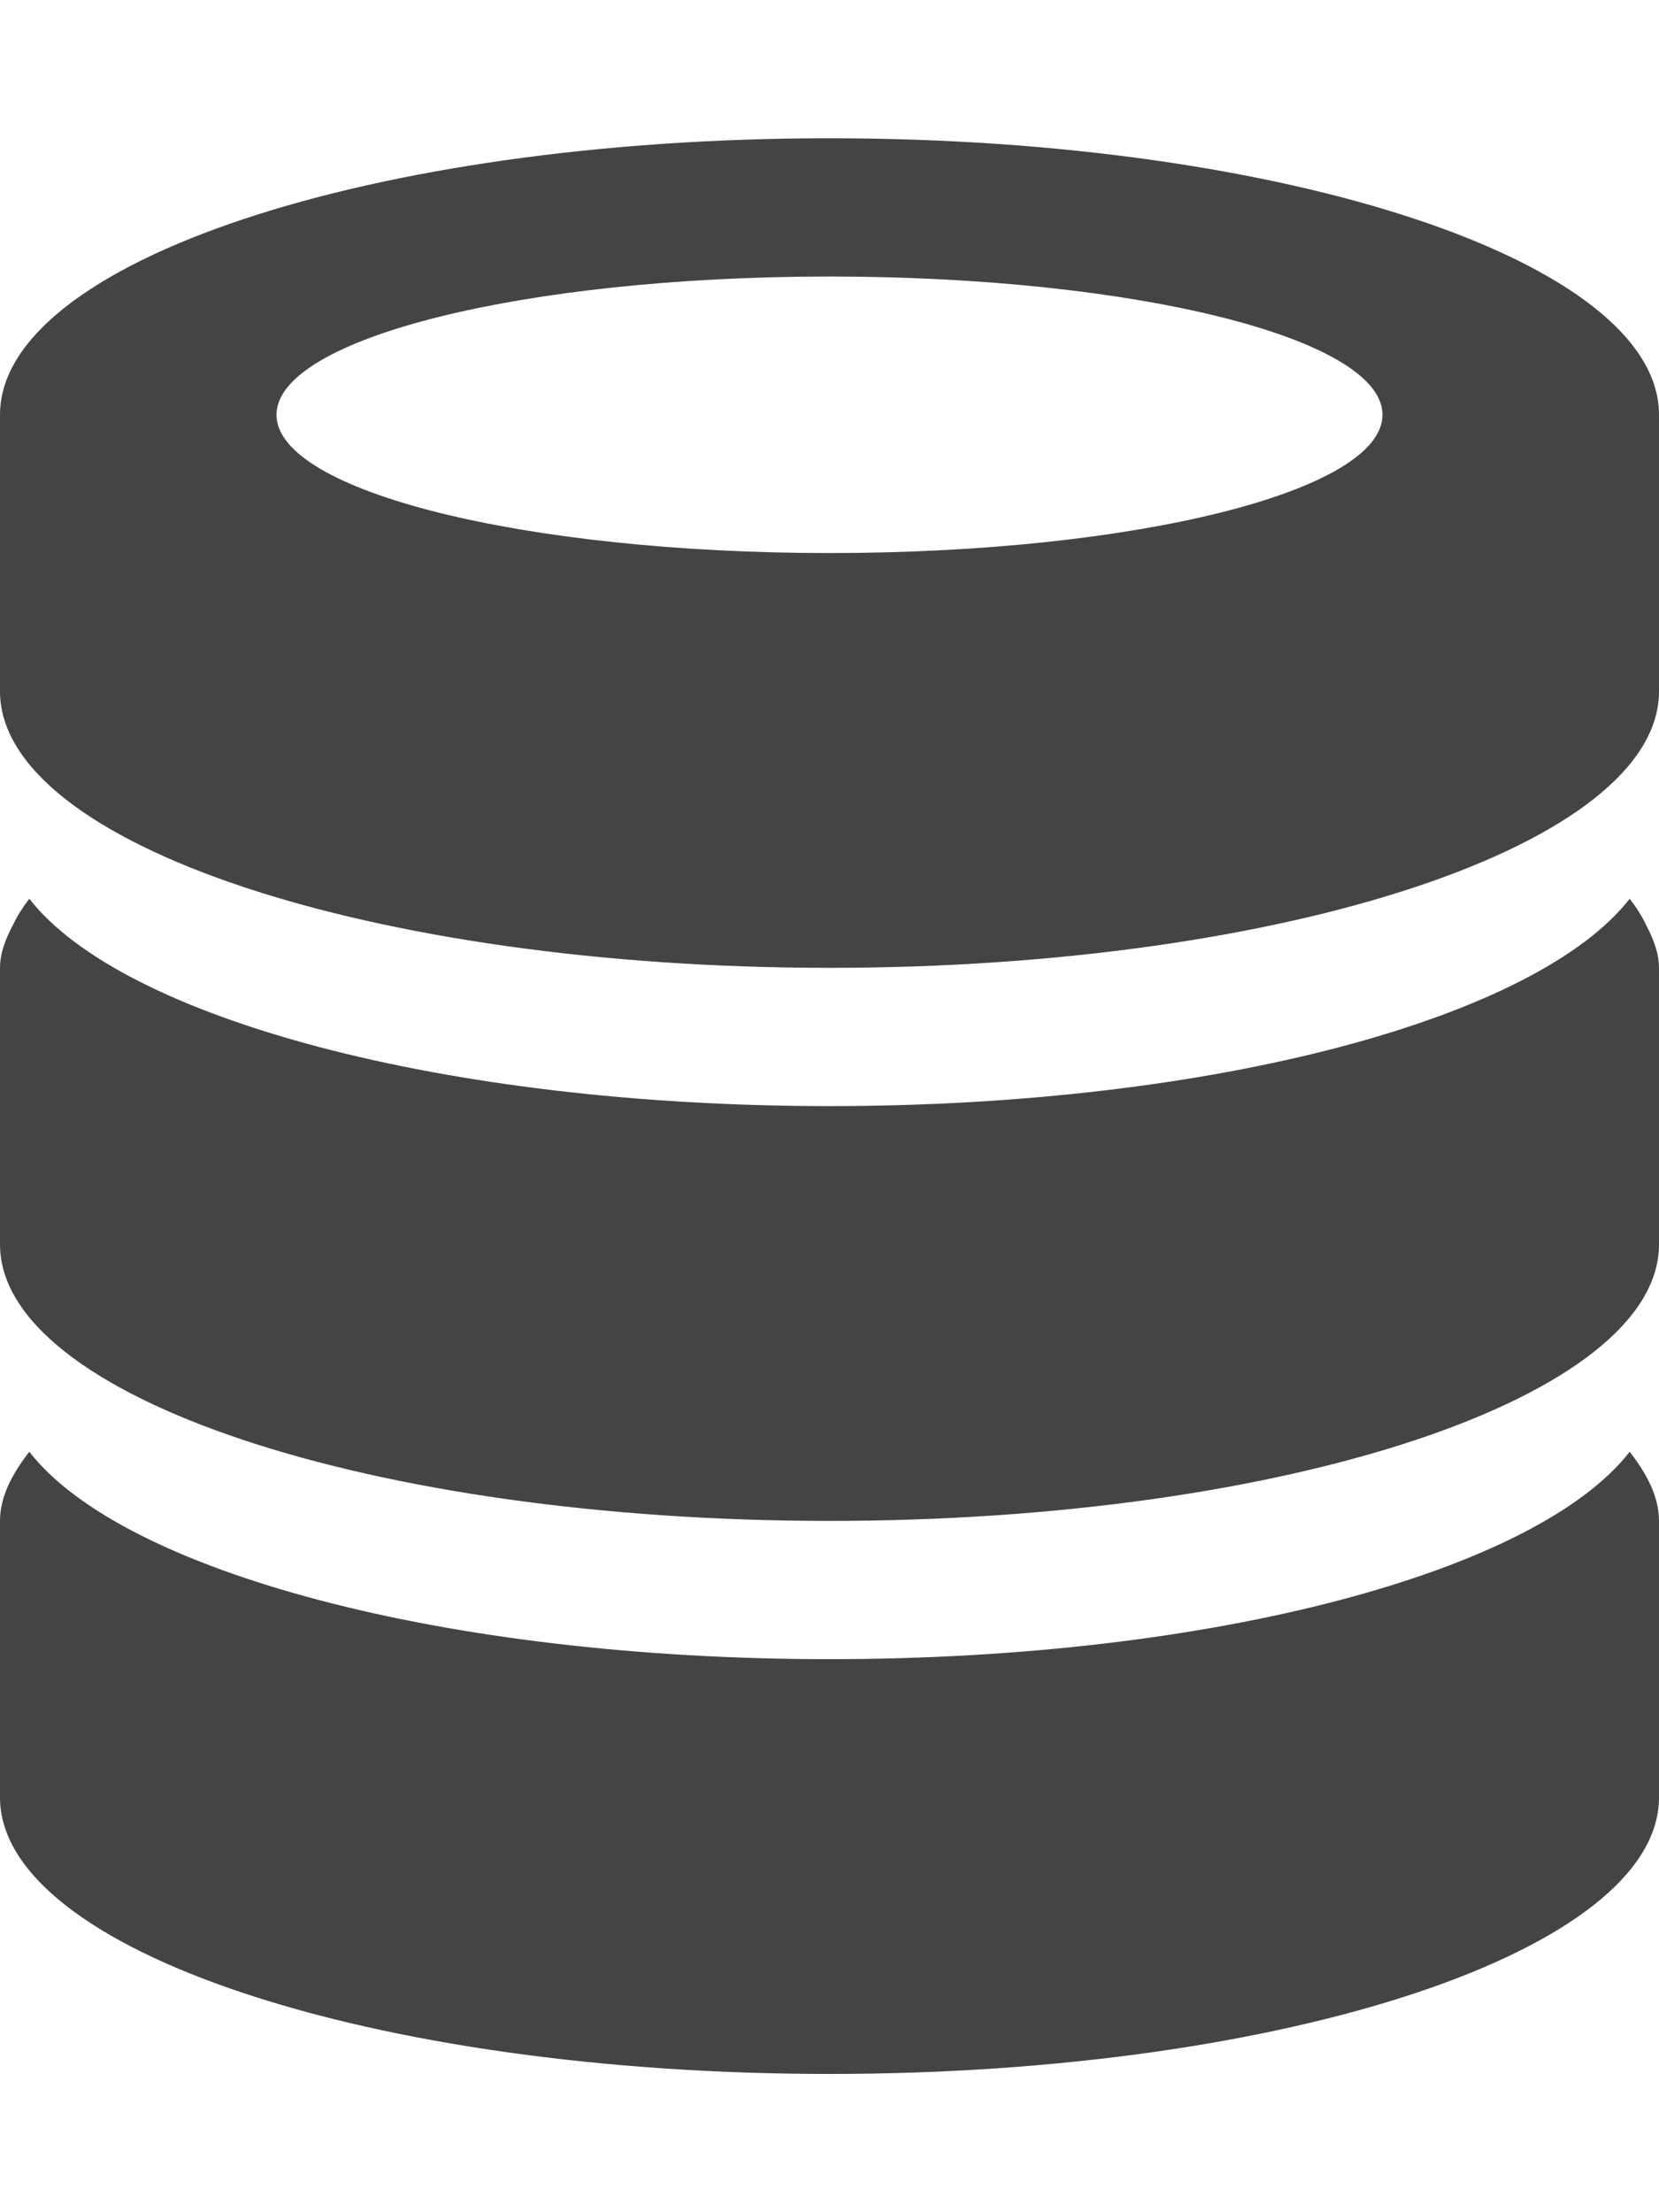 <?xml version="1.0" encoding="utf-8"?>
<!-- Generated by IcoMoon.io -->
<!DOCTYPE svg PUBLIC "-//W3C//DTD SVG 1.1//EN" "http://www.w3.org/Graphics/SVG/1.1/DTD/svg11.dtd">
<svg version="1.1" xmlns="http://www.w3.org/2000/svg" xmlns:xlink="http://www.w3.org/1999/xlink" width="24" height="32" viewBox="0 0 24 32">
<path fill="#444444" d="M12 30c-6.626 0-12-1.793-12-4 0-1.207 0-2.527 0-4 0-0.348 0.174-0.678 0.424-1 1.338 1.723 5.99 3 11.576 3s10.238-1.277 11.576-3c0.25 0.322 0.424 0.652 0.424 1 0 1.158 0 2.387 0 4 0 2.207-5.375 4-12 4zM12 22c-6.626 0-12-1.793-12-4 0-1.208 0-2.526 0-4 0-0.212 0.080-0.418 0.188-0.622v0c0.061-0.128 0.141-0.254 0.236-0.378 1.338 1.722 5.99 3 11.576 3s10.238-1.278 11.576-3c0.096 0.124 0.176 0.25 0.236 0.378v0c0.107 0.204 0.188 0.41 0.188 0.622 0 1.158 0 2.386 0 4 0 2.207-5.375 4-12 4zM12 14c-6.626 0-12-1.792-12-4 0-0.632 0-1.3 0-2 0-0.636 0-1.296 0-2 0-2.208 5.374-4 12-4s12 1.792 12 4c0 0.624 0 1.286 0 2 0 0.612 0 1.258 0 2 0 2.208-5.375 4-12 4zM12 4c-4.418 0-8 0.894-8 2s3.582 2 8 2 8-0.894 8-2-3.582-2-8-2z"></path>
</svg>
